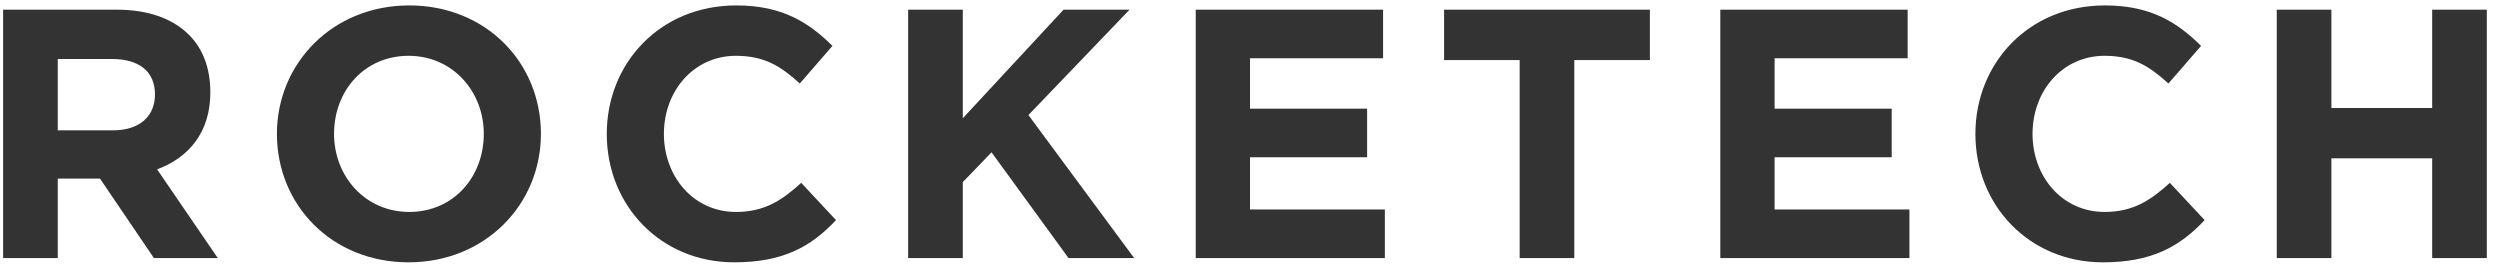 <svg width="155" height="17" viewBox="0 0 155 17" fill="none" xmlns="http://www.w3.org/2000/svg">
<path d="M0.193 16H3.581V11.072H6.199L9.543 16H13.503L9.741 10.5C11.699 9.774 13.041 8.212 13.041 5.726C13.041 4.23 12.579 3.02 11.721 2.162C10.709 1.15 9.191 0.6 7.233 0.6H0.193V16ZM3.581 8.08V3.658H6.947C8.597 3.658 9.609 4.406 9.609 5.858C9.609 7.2 8.663 8.08 7.013 8.08H3.581ZM25.331 16.264C30.083 16.264 33.537 12.678 33.537 8.3C33.537 3.878 30.127 0.336 25.375 0.336C20.623 0.336 17.169 3.922 17.169 8.3C17.169 12.722 20.579 16.264 25.331 16.264ZM25.375 13.14C22.647 13.14 20.711 10.94 20.711 8.3C20.711 5.616 22.603 3.46 25.331 3.46C28.059 3.46 29.995 5.66 29.995 8.3C29.995 10.984 28.103 13.14 25.375 13.14ZM45.518 16.264C48.488 16.264 50.248 15.34 51.832 13.646L49.676 11.336C48.466 12.436 47.388 13.14 45.628 13.14C42.988 13.14 41.162 10.94 41.162 8.3C41.162 5.616 43.032 3.46 45.628 3.46C47.388 3.46 48.4 4.098 49.588 5.176L51.612 2.844C50.182 1.436 48.554 0.336 45.65 0.336C40.92 0.336 37.62 3.922 37.62 8.3C37.62 12.766 40.986 16.264 45.518 16.264ZM56.305 16H59.693V11.292L61.475 9.444L66.249 16H70.319L63.763 7.134L70.033 0.6H65.941L59.693 7.332V0.6H56.305V16ZM74.135 16H85.861V12.986H77.501V9.752H84.761V6.738H77.501V3.614H85.751V0.6H74.135V16ZM94.219 16H97.607V3.724H102.293V0.6H89.533V3.724H94.219V16ZM106.659 16H118.385V12.986H110.025V9.752H117.285V6.738H110.025V3.614H118.275V0.6H106.659V16ZM130.373 16.264C133.343 16.264 135.103 15.34 136.687 13.646L134.531 11.336C133.321 12.436 132.243 13.14 130.483 13.14C127.843 13.14 126.017 10.94 126.017 8.3C126.017 5.616 127.887 3.46 130.483 3.46C132.243 3.46 133.255 4.098 134.443 5.176L136.467 2.844C135.037 1.436 133.409 0.336 130.505 0.336C125.775 0.336 122.475 3.922 122.475 8.3C122.475 12.766 125.841 16.264 130.373 16.264ZM141.159 16H144.547V9.818H150.795V16H154.183V0.6H150.795V6.694H144.547V0.6H141.159V16Z" fill="#333333"/>
</svg>
